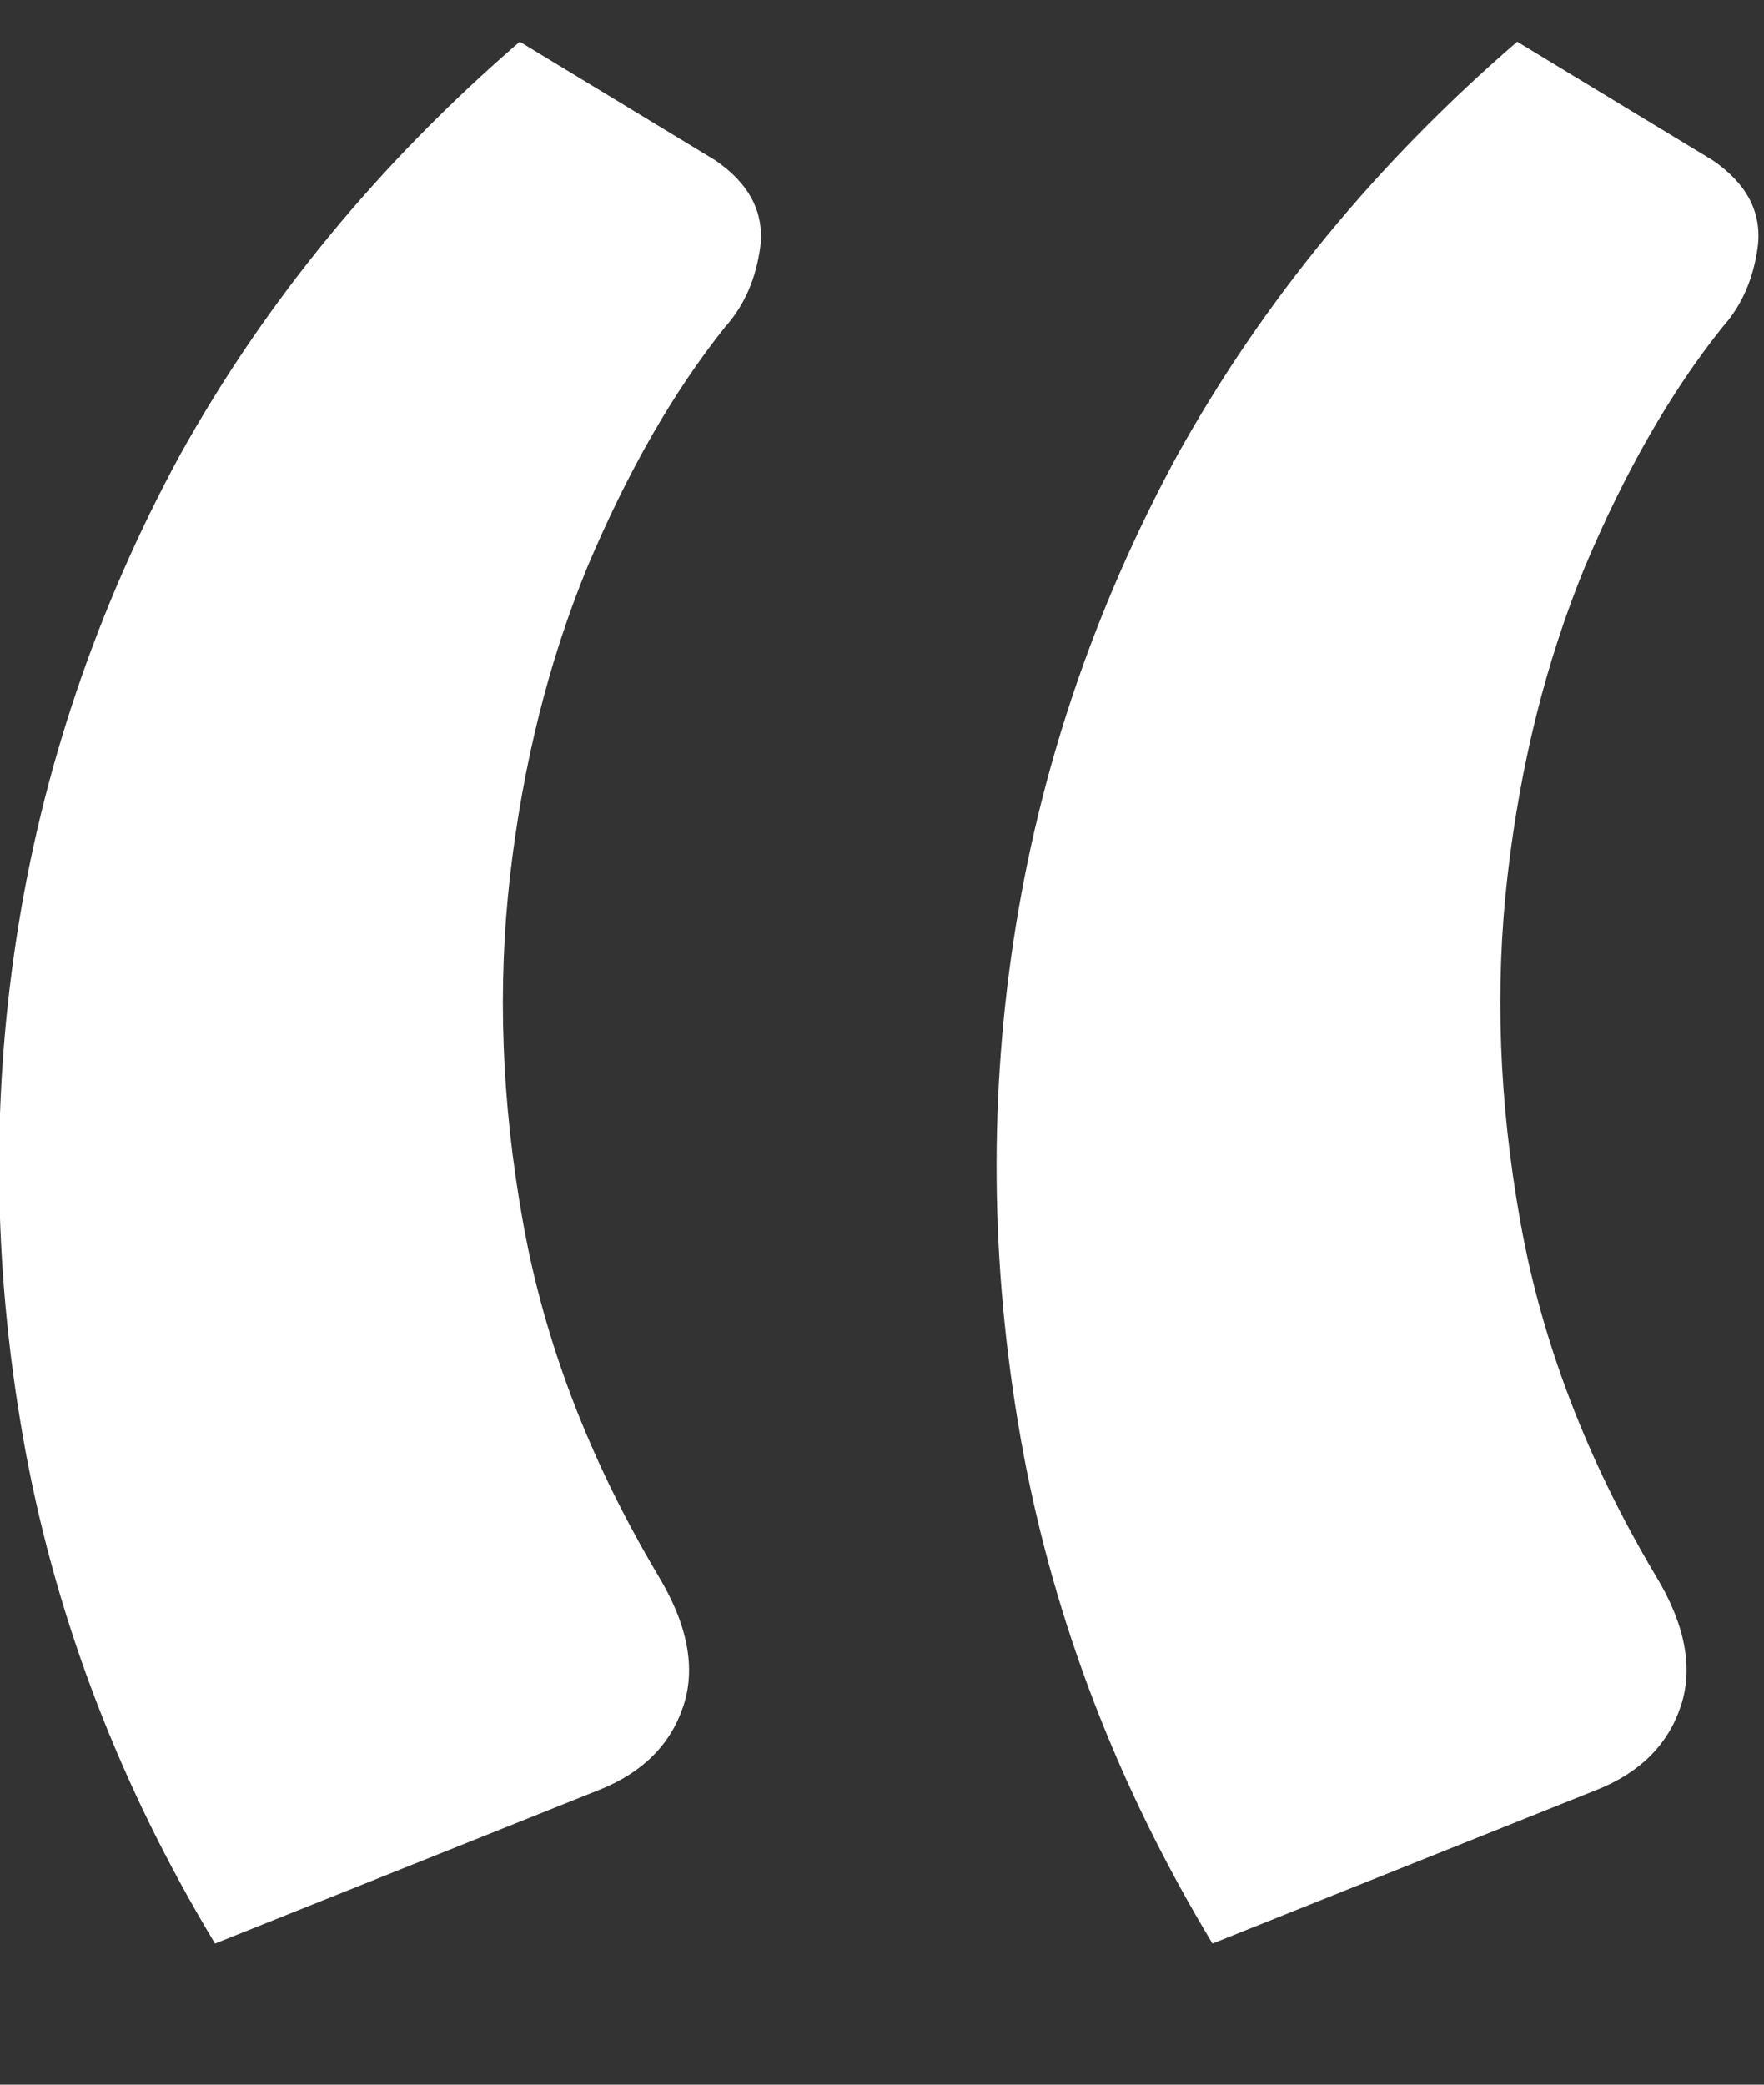 <svg width="11" height="13" viewBox="0 0 11 13" fill="none" xmlns="http://www.w3.org/2000/svg">
<rect x="0" y="0" width="11" height="13" fill="#333333" stroke="none"/>
<path d="M1.341 12.12C0.754 11.146 0.361 10.126 0.161 9.06C-0.039 7.98 -0.059 6.913 0.101 5.86C0.261 4.806 0.601 3.8 1.121 2.84C1.654 1.88 2.361 1.02 3.241 0.26L4.461 1C4.674 1.146 4.767 1.326 4.741 1.54C4.714 1.74 4.641 1.906 4.521 2.04C4.201 2.44 3.914 2.94 3.661 3.54C3.421 4.126 3.261 4.766 3.181 5.46C3.101 6.153 3.127 6.873 3.261 7.62C3.394 8.366 3.674 9.1 4.101 9.82C4.287 10.126 4.341 10.4 4.261 10.64C4.181 10.88 4.007 11.053 3.741 11.16L1.341 12.12ZM7.561 12.12C6.974 11.146 6.581 10.126 6.381 9.06C6.181 7.98 6.161 6.913 6.321 5.86C6.481 4.806 6.821 3.8 7.341 2.84C7.874 1.88 8.581 1.02 9.461 0.26L10.681 1C10.894 1.146 10.988 1.326 10.961 1.54C10.934 1.74 10.861 1.906 10.741 2.04C10.421 2.44 10.134 2.94 9.881 3.54C9.641 4.126 9.481 4.766 9.401 5.46C9.321 6.153 9.347 6.873 9.481 7.62C9.614 8.366 9.894 9.1 10.321 9.82C10.508 10.126 10.561 10.4 10.481 10.64C10.401 10.88 10.227 11.053 9.961 11.16L7.561 12.12Z" fill="white"/>
</svg>

